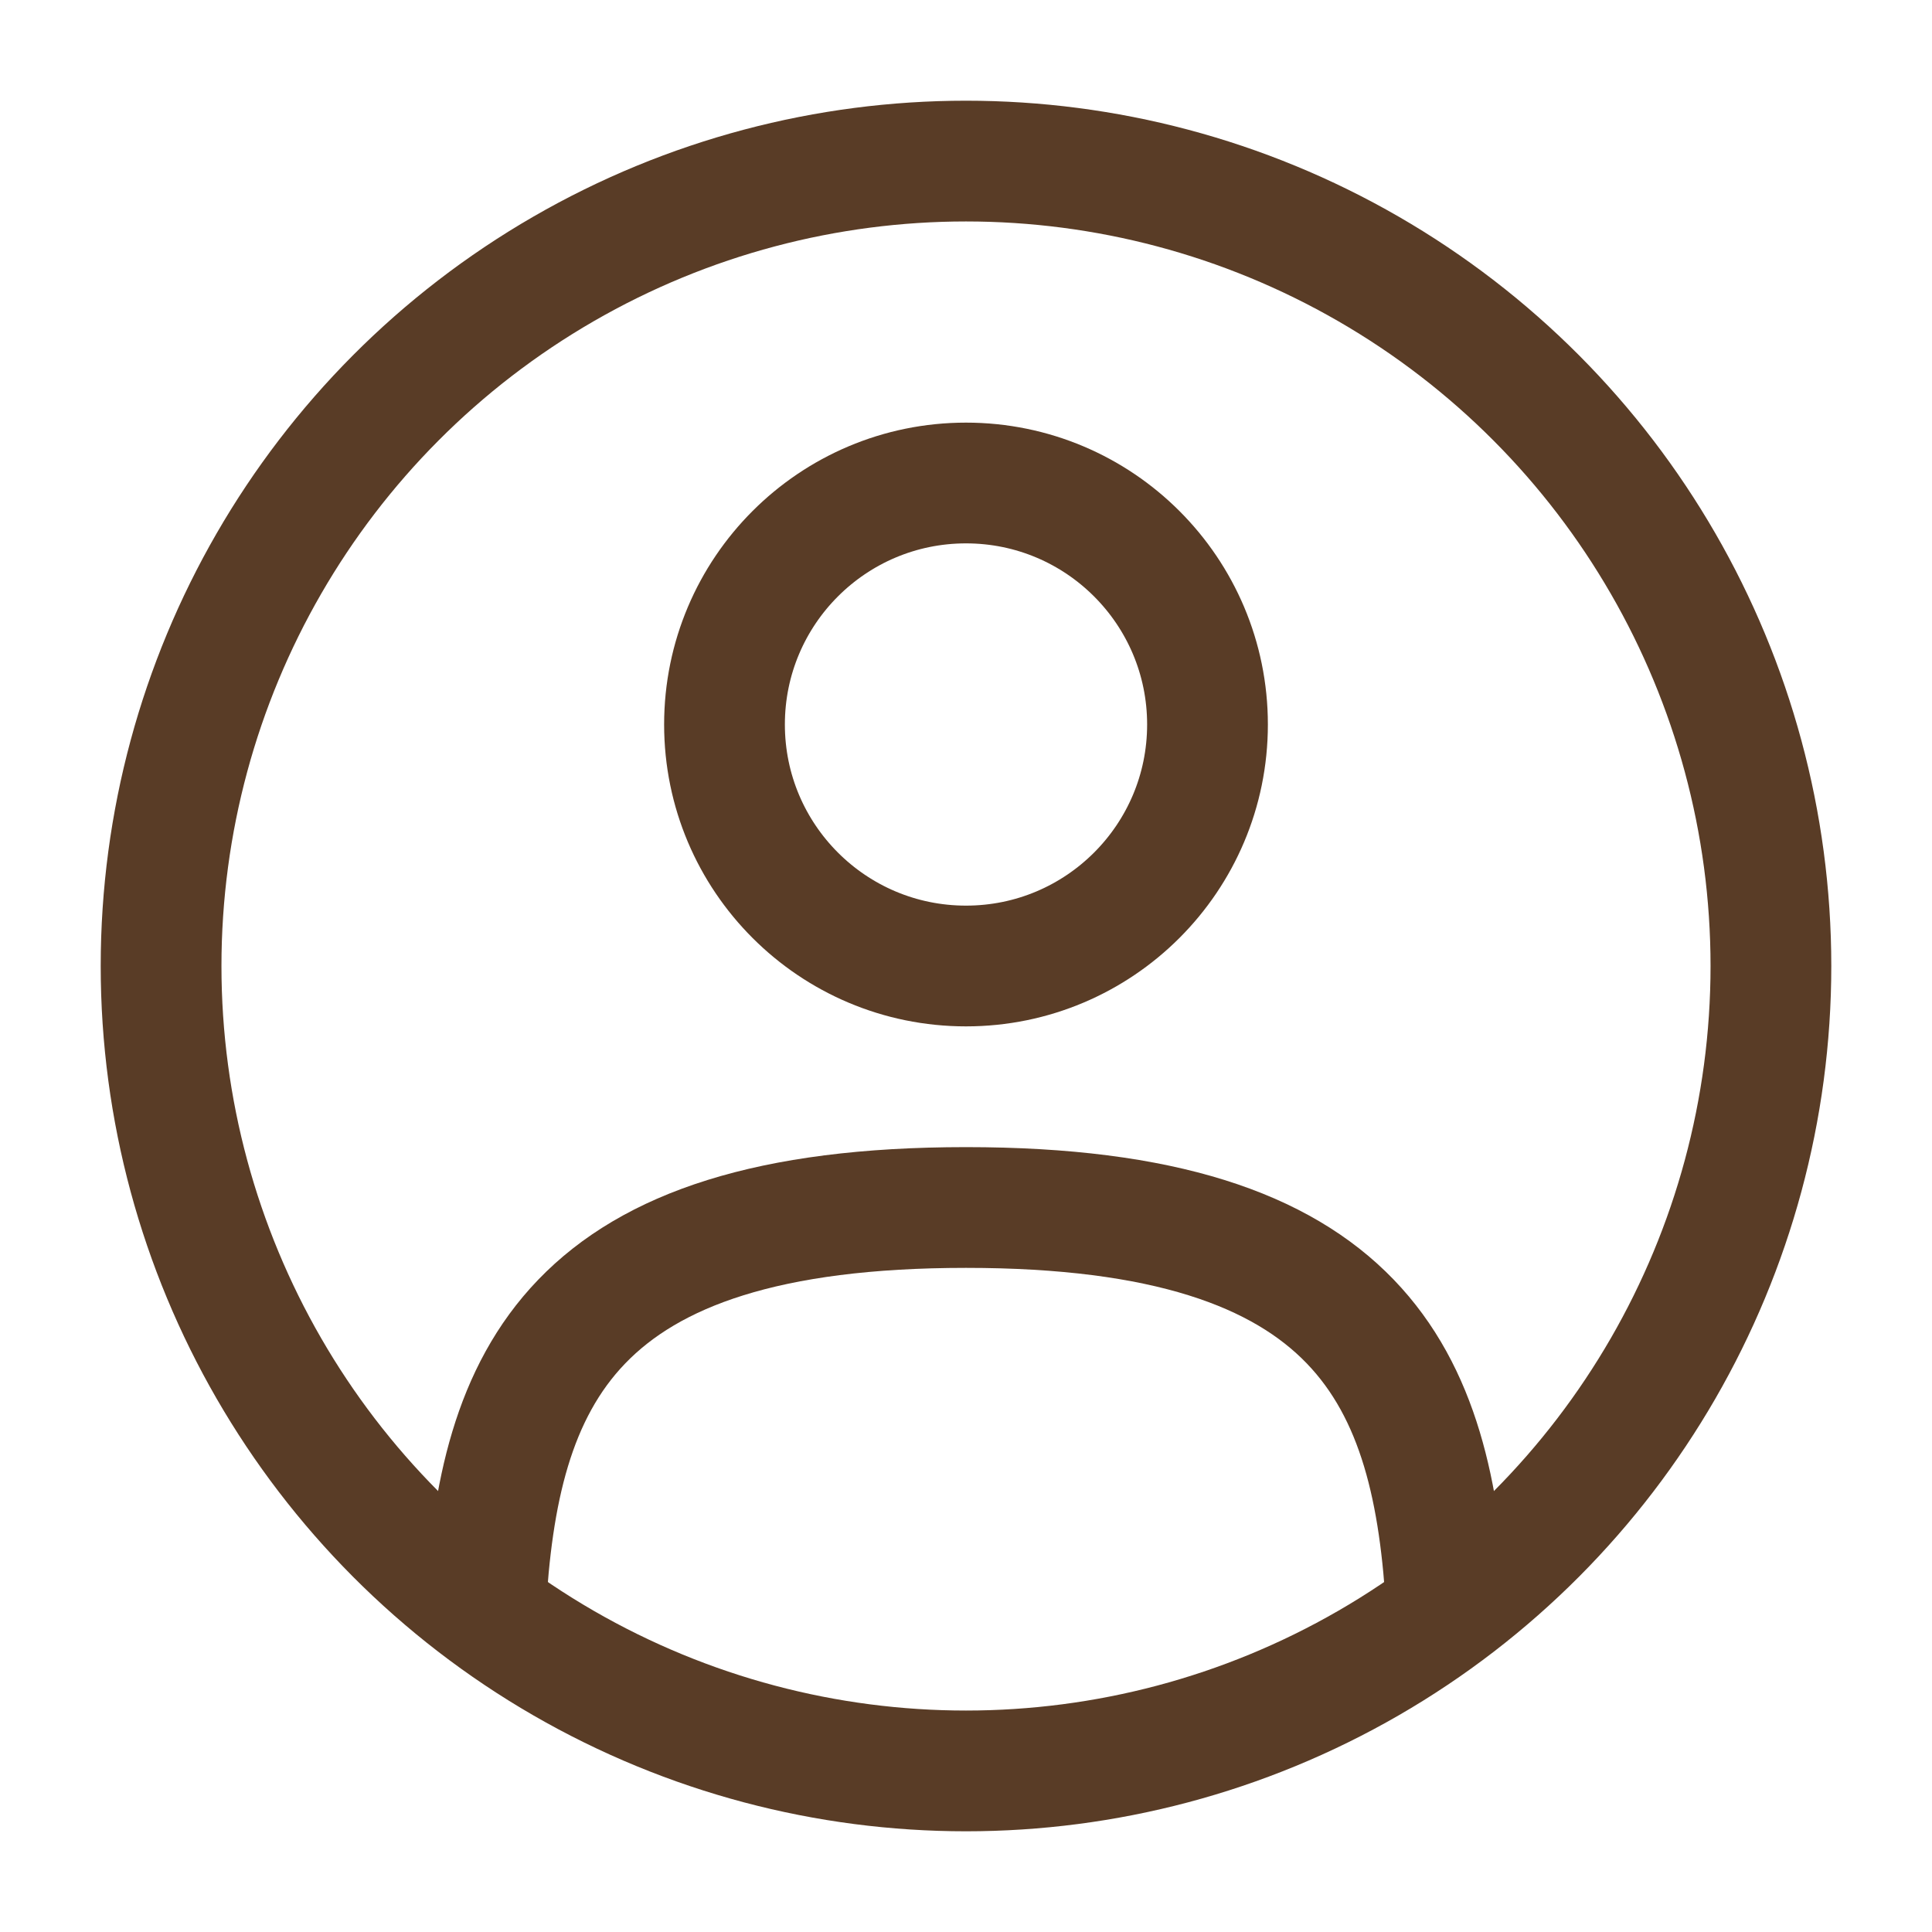 <?xml version="1.0" encoding="UTF-8"?>
<svg id="Layer_1" xmlns="http://www.w3.org/2000/svg" version="1.1" viewBox="0 0 800 800">
  <!-- Generator: Adobe Illustrator 29.4.0, SVG Export Plug-In . SVG Version: 2.1.0 Build 152)  -->
  <defs>
    <style>
      .st0 {
        stroke-linecap: round;
      }

      .st0, .st1 {
        isolation: isolate;
      }

      .st0, .st1, .st2 {
        fill: none;
        stroke: #593c26;
        stroke-miterlimit: 133.3;
        stroke-width: 50px;
      }
    </style>
  </defs>
  <circle class="st1" cx="400" cy="300" r="100"/>
  <circle class="st2" cx="400" cy="400" r="333.3"/>
  <path class="st0" d="M599,666.7c-5.3-96.4-34.8-166.7-199-166.7s-193.7,70.3-199,166.7"/>
</svg>